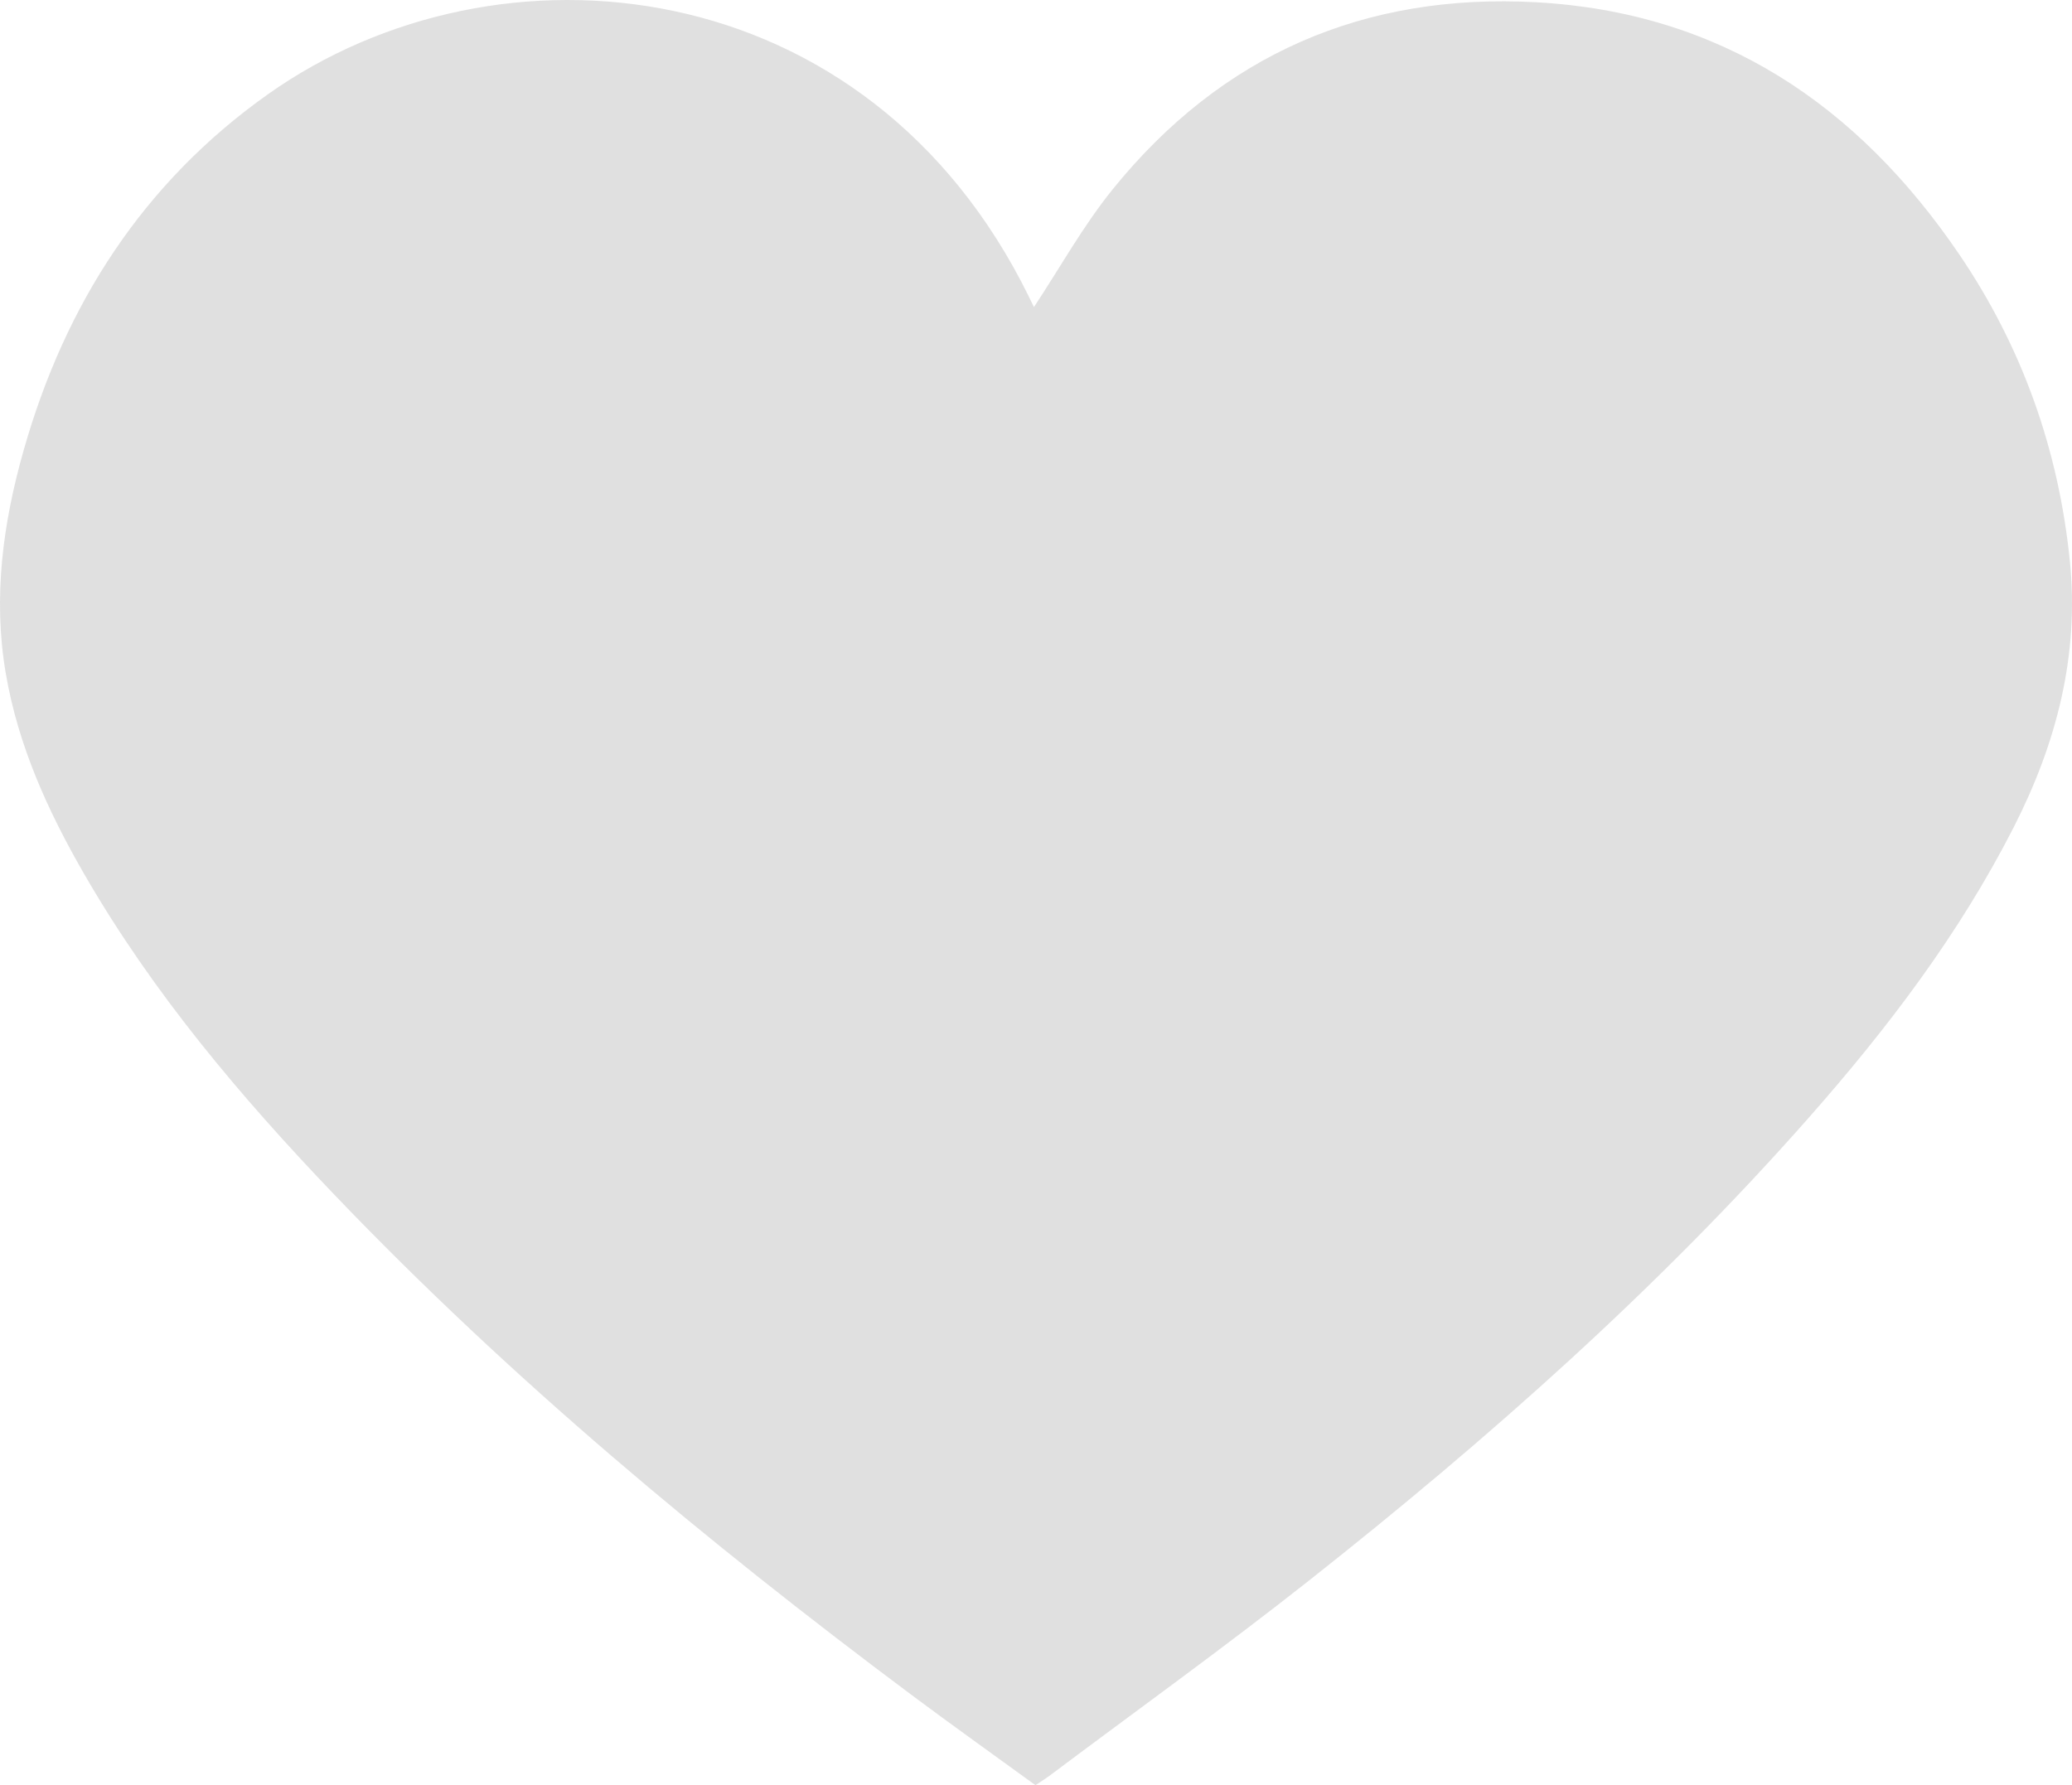 <?xml version="1.0" encoding="utf-8"?>
<!-- Generator: Adobe Illustrator 16.0.0, SVG Export Plug-In . SVG Version: 6.00 Build 0)  -->
<!DOCTYPE svg PUBLIC "-//W3C//DTD SVG 1.1//EN" "http://www.w3.org/Graphics/SVG/1.1/DTD/svg11.dtd">
<svg version="1.1" id="Layer_1" xmlns="http://www.w3.org/2000/svg" xmlns:xlink="http://www.w3.org/1999/xlink" x="0px" y="0px"
	 width="355.312px" height="306.171px" viewBox="0 0 355.312 306.171" enable-background="new 0 0 355.312 306.171"
	 xml:space="preserve">
<path opacity="0.25" fill-rule="evenodd" clip-rule="evenodd" fill="#868686" d="M177.564,306.171
	c-7.116-5.178-14.303-10.289-21.365-15.566c-35.021-26.171-68.57-54.057-98.847-85.691c-16.161-16.887-31.196-34.692-42.931-55.041
	c-6.226-10.796-11.337-22.05-13.444-34.461c-2.208-13.017-0.458-25.762,3.102-38.271c7.108-24.978,20.485-45.815,41.859-60.97
	C85.334-11.763,148.794-5.565,176.489,50.989c0.359,0.733,0.712,1.469,0.814,1.68c4.424-6.686,8.418-13.918,13.537-20.243
	c18.651-23.042,43.114-33.672,72.646-32.035c31.588,1.752,55.07,17.616,72.479,43.22c10.771,15.842,17.032,33.452,18.972,52.53
	c1.654,16.257-2.282,31.348-9.633,45.763c-9.306,18.252-21.569,34.4-35.041,49.684c-25.933,29.421-55.173,55.314-85.888,79.56
	c-14.508,11.451-29.53,22.252-44.325,33.341C179.324,305.034,178.545,305.51,177.564,306.171z"/>
</svg>
